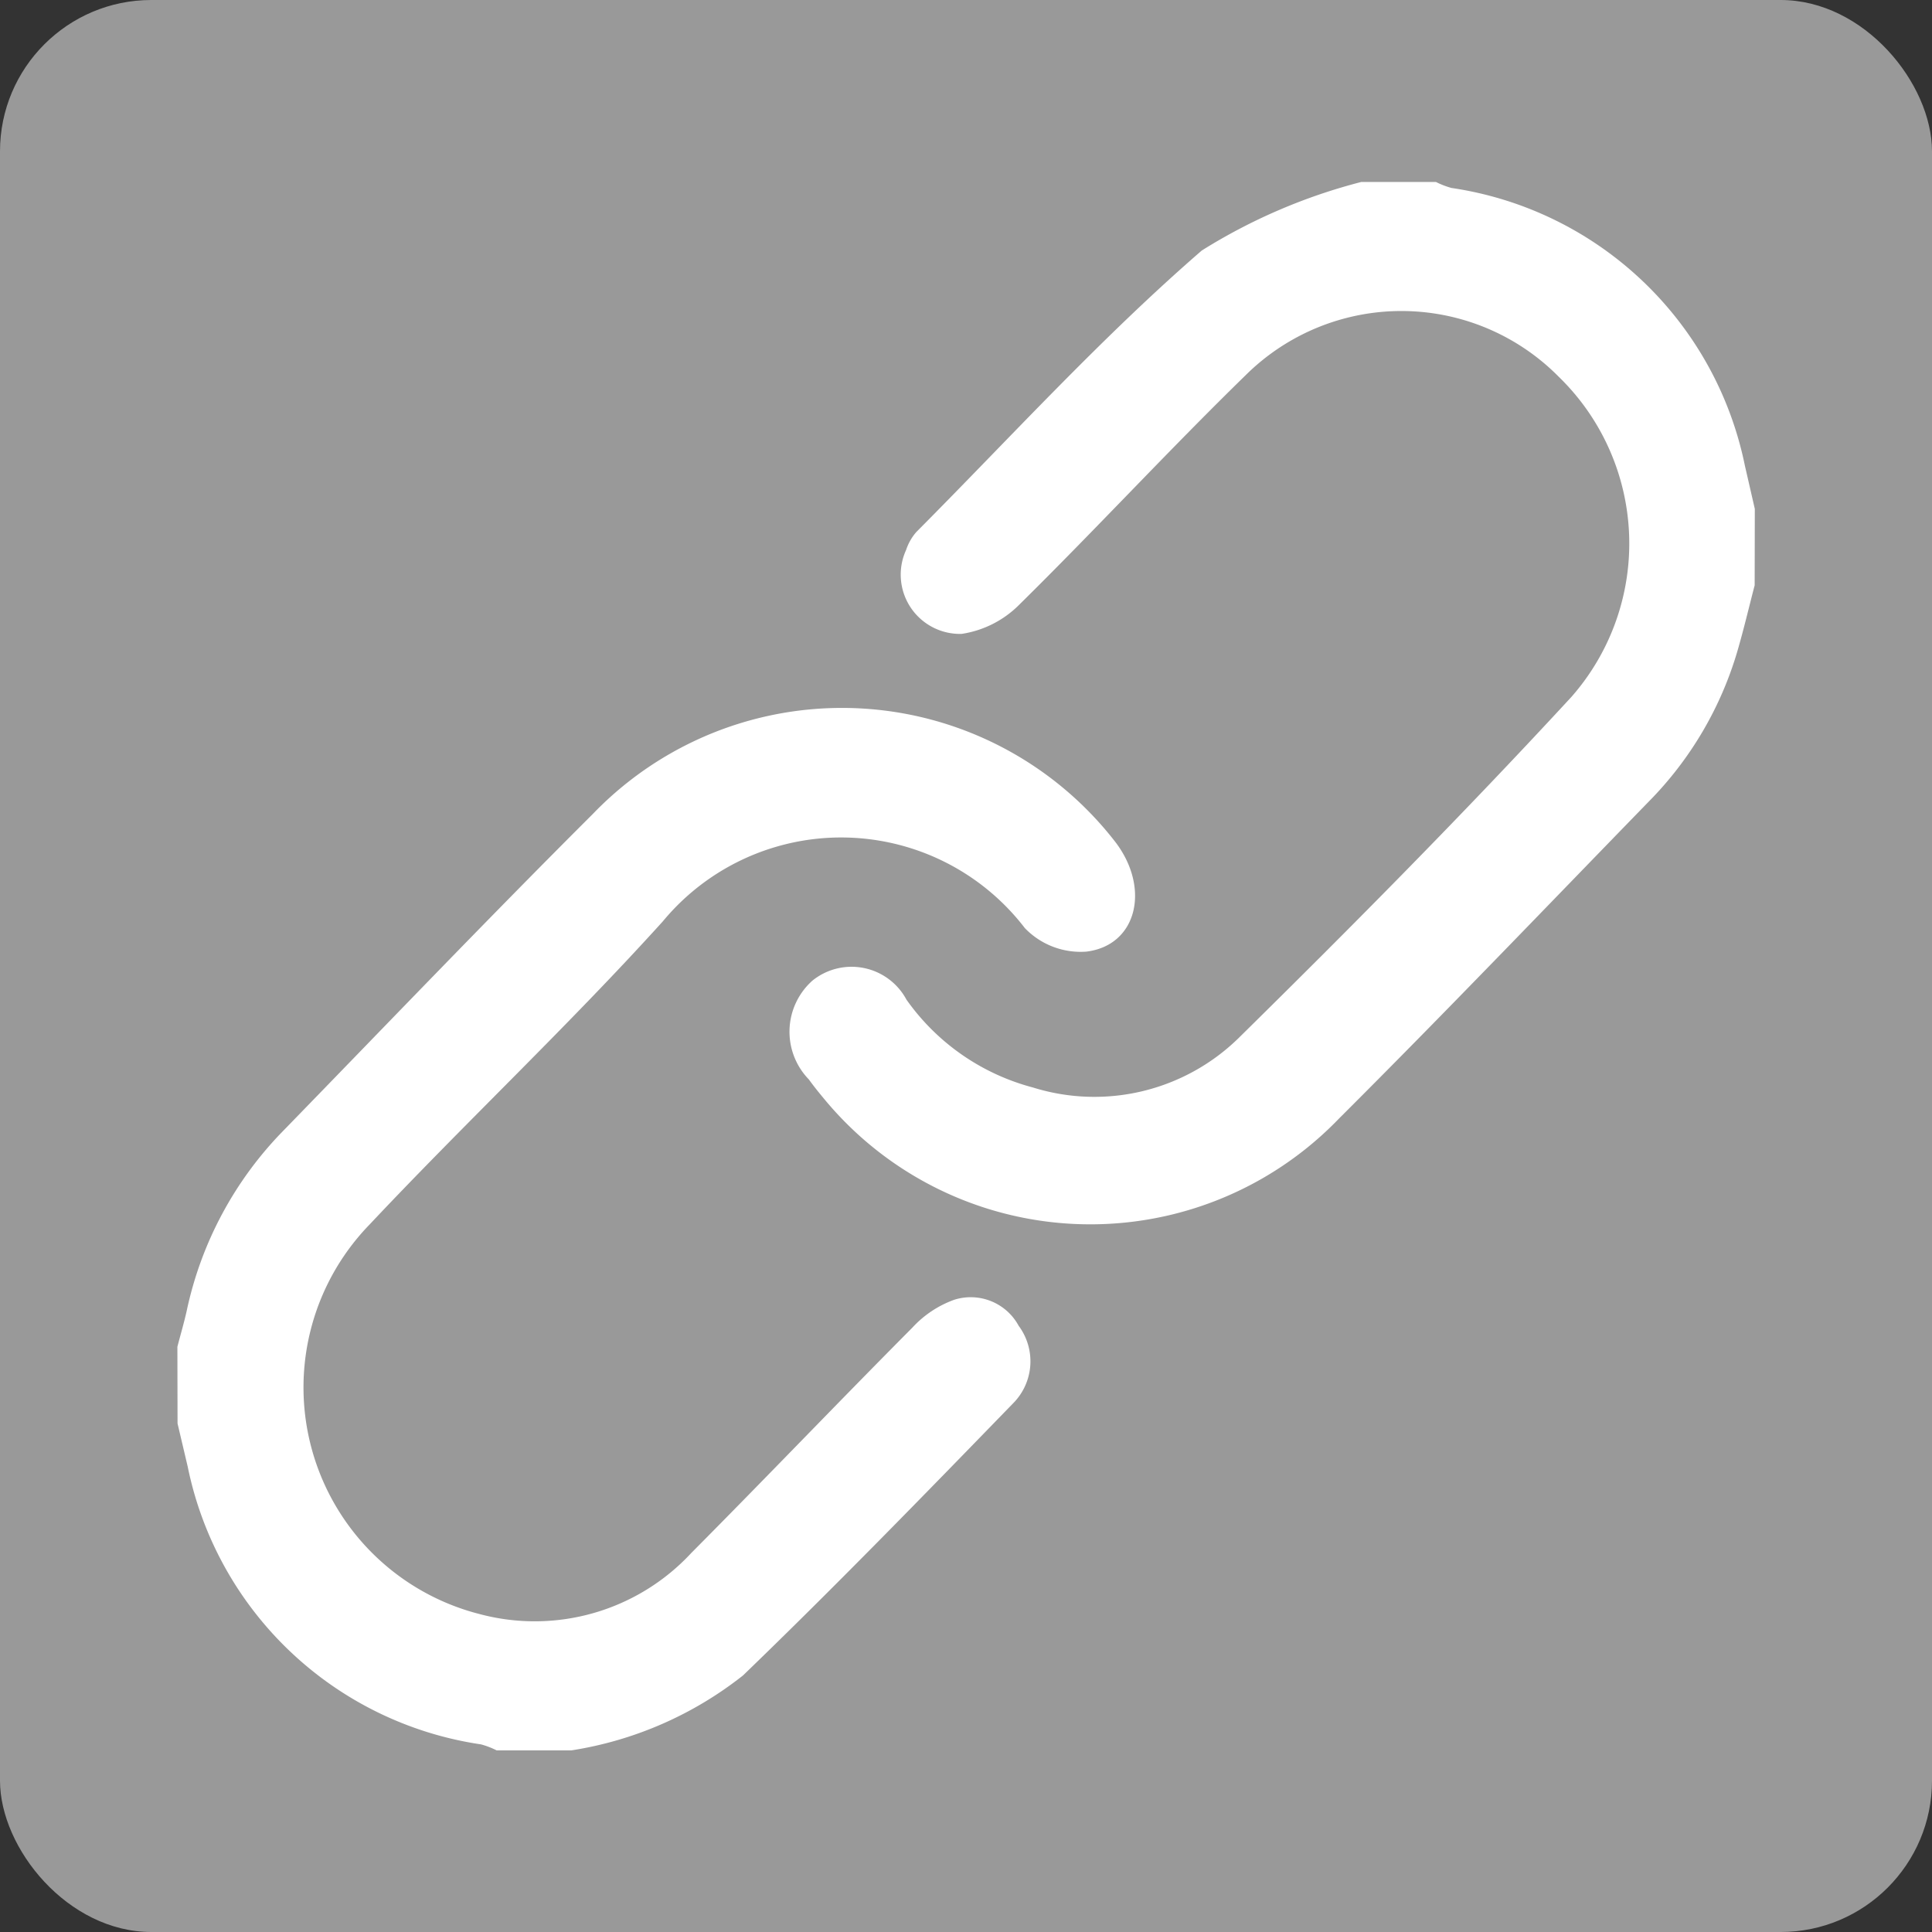 <svg xmlns="http://www.w3.org/2000/svg" width="38" height="38" viewBox="0 0 38 38">
  <rect x="0" y="0" width="38" height="38" fill="#333333" stroke="none"/>
  <g id="그룹_232" data-name="그룹 232" transform="translate(-272.871 -720.064)">
    <rect id="사각형_54" data-name="사각형 54" width="38" height="38" rx="2.977" transform="translate(272.871 720.064)" fill="#999"/>
    <g id="그룹_231" data-name="그룹 231" transform="translate(276.36 723.641)">
      <path id="패스_15354" data-name="패스 15354" d="M306.386,731.576c-.113.433-.215.869-.341,1.3a7.025,7.025,0,0,1-1.74,2.952c-2.025,2.082-4.034,4.182-6.09,6.232a6.789,6.789,0,0,1-10.14-.393c-.1-.12-.2-.244-.292-.372a1.346,1.346,0,0,1,.071-1.944,1.225,1.225,0,0,1,1.849.375,4.427,4.427,0,0,0,2.486,1.727,4.057,4.057,0,0,0,4.04-.965c2.228-2.194,4.432-4.418,6.555-6.719a4.57,4.57,0,0,0-.251-6.294,4.349,4.349,0,0,0-6.153-.037c-1.514,1.476-2.951,3.034-4.458,4.519a2.021,2.021,0,0,1-1.135.575,1.166,1.166,0,0,1-1.091-1.651,1.028,1.028,0,0,1,.2-.352c1.856-1.865,3.636-3.823,5.616-5.538a11.129,11.129,0,0,1,3.137-1.348h1.468a1.656,1.656,0,0,0,.306.118,6.918,6.918,0,0,1,5.771,5.463l.195.849Z" transform="translate(-275.363 -723.641)" fill="#fff"/>
      <path id="패스_15355" data-name="패스 15355" d="M276.36,746.487c.061-.235.13-.468.183-.705a7.2,7.2,0,0,1,1.9-3.544c2.024-2.081,4.032-4.179,6.087-6.229a6.8,6.8,0,0,1,10.267.535c.707.908.447,2.047-.556,2.171a1.522,1.522,0,0,1-1.213-.463,4.553,4.553,0,0,0-7.12-.132c-1.857,2.053-3.876,3.951-5.773,5.968a4.6,4.6,0,0,0,2.163,7.655,4.2,4.2,0,0,0,4.17-1.2c1.459-1.468,2.89-2.965,4.349-4.433a2.072,2.072,0,0,1,.819-.546,1.072,1.072,0,0,1,1.271.511,1.171,1.171,0,0,1-.1,1.515c-1.754,1.807-3.511,3.615-5.322,5.362a7.241,7.241,0,0,1-3.377,1.474h-1.468a1.647,1.647,0,0,0-.307-.118,6.918,6.918,0,0,1-5.77-5.463l-.2-.849Z" transform="translate(-276.36 -723.575)" fill="#fff"/>
    </g>
  </g>
</svg>

